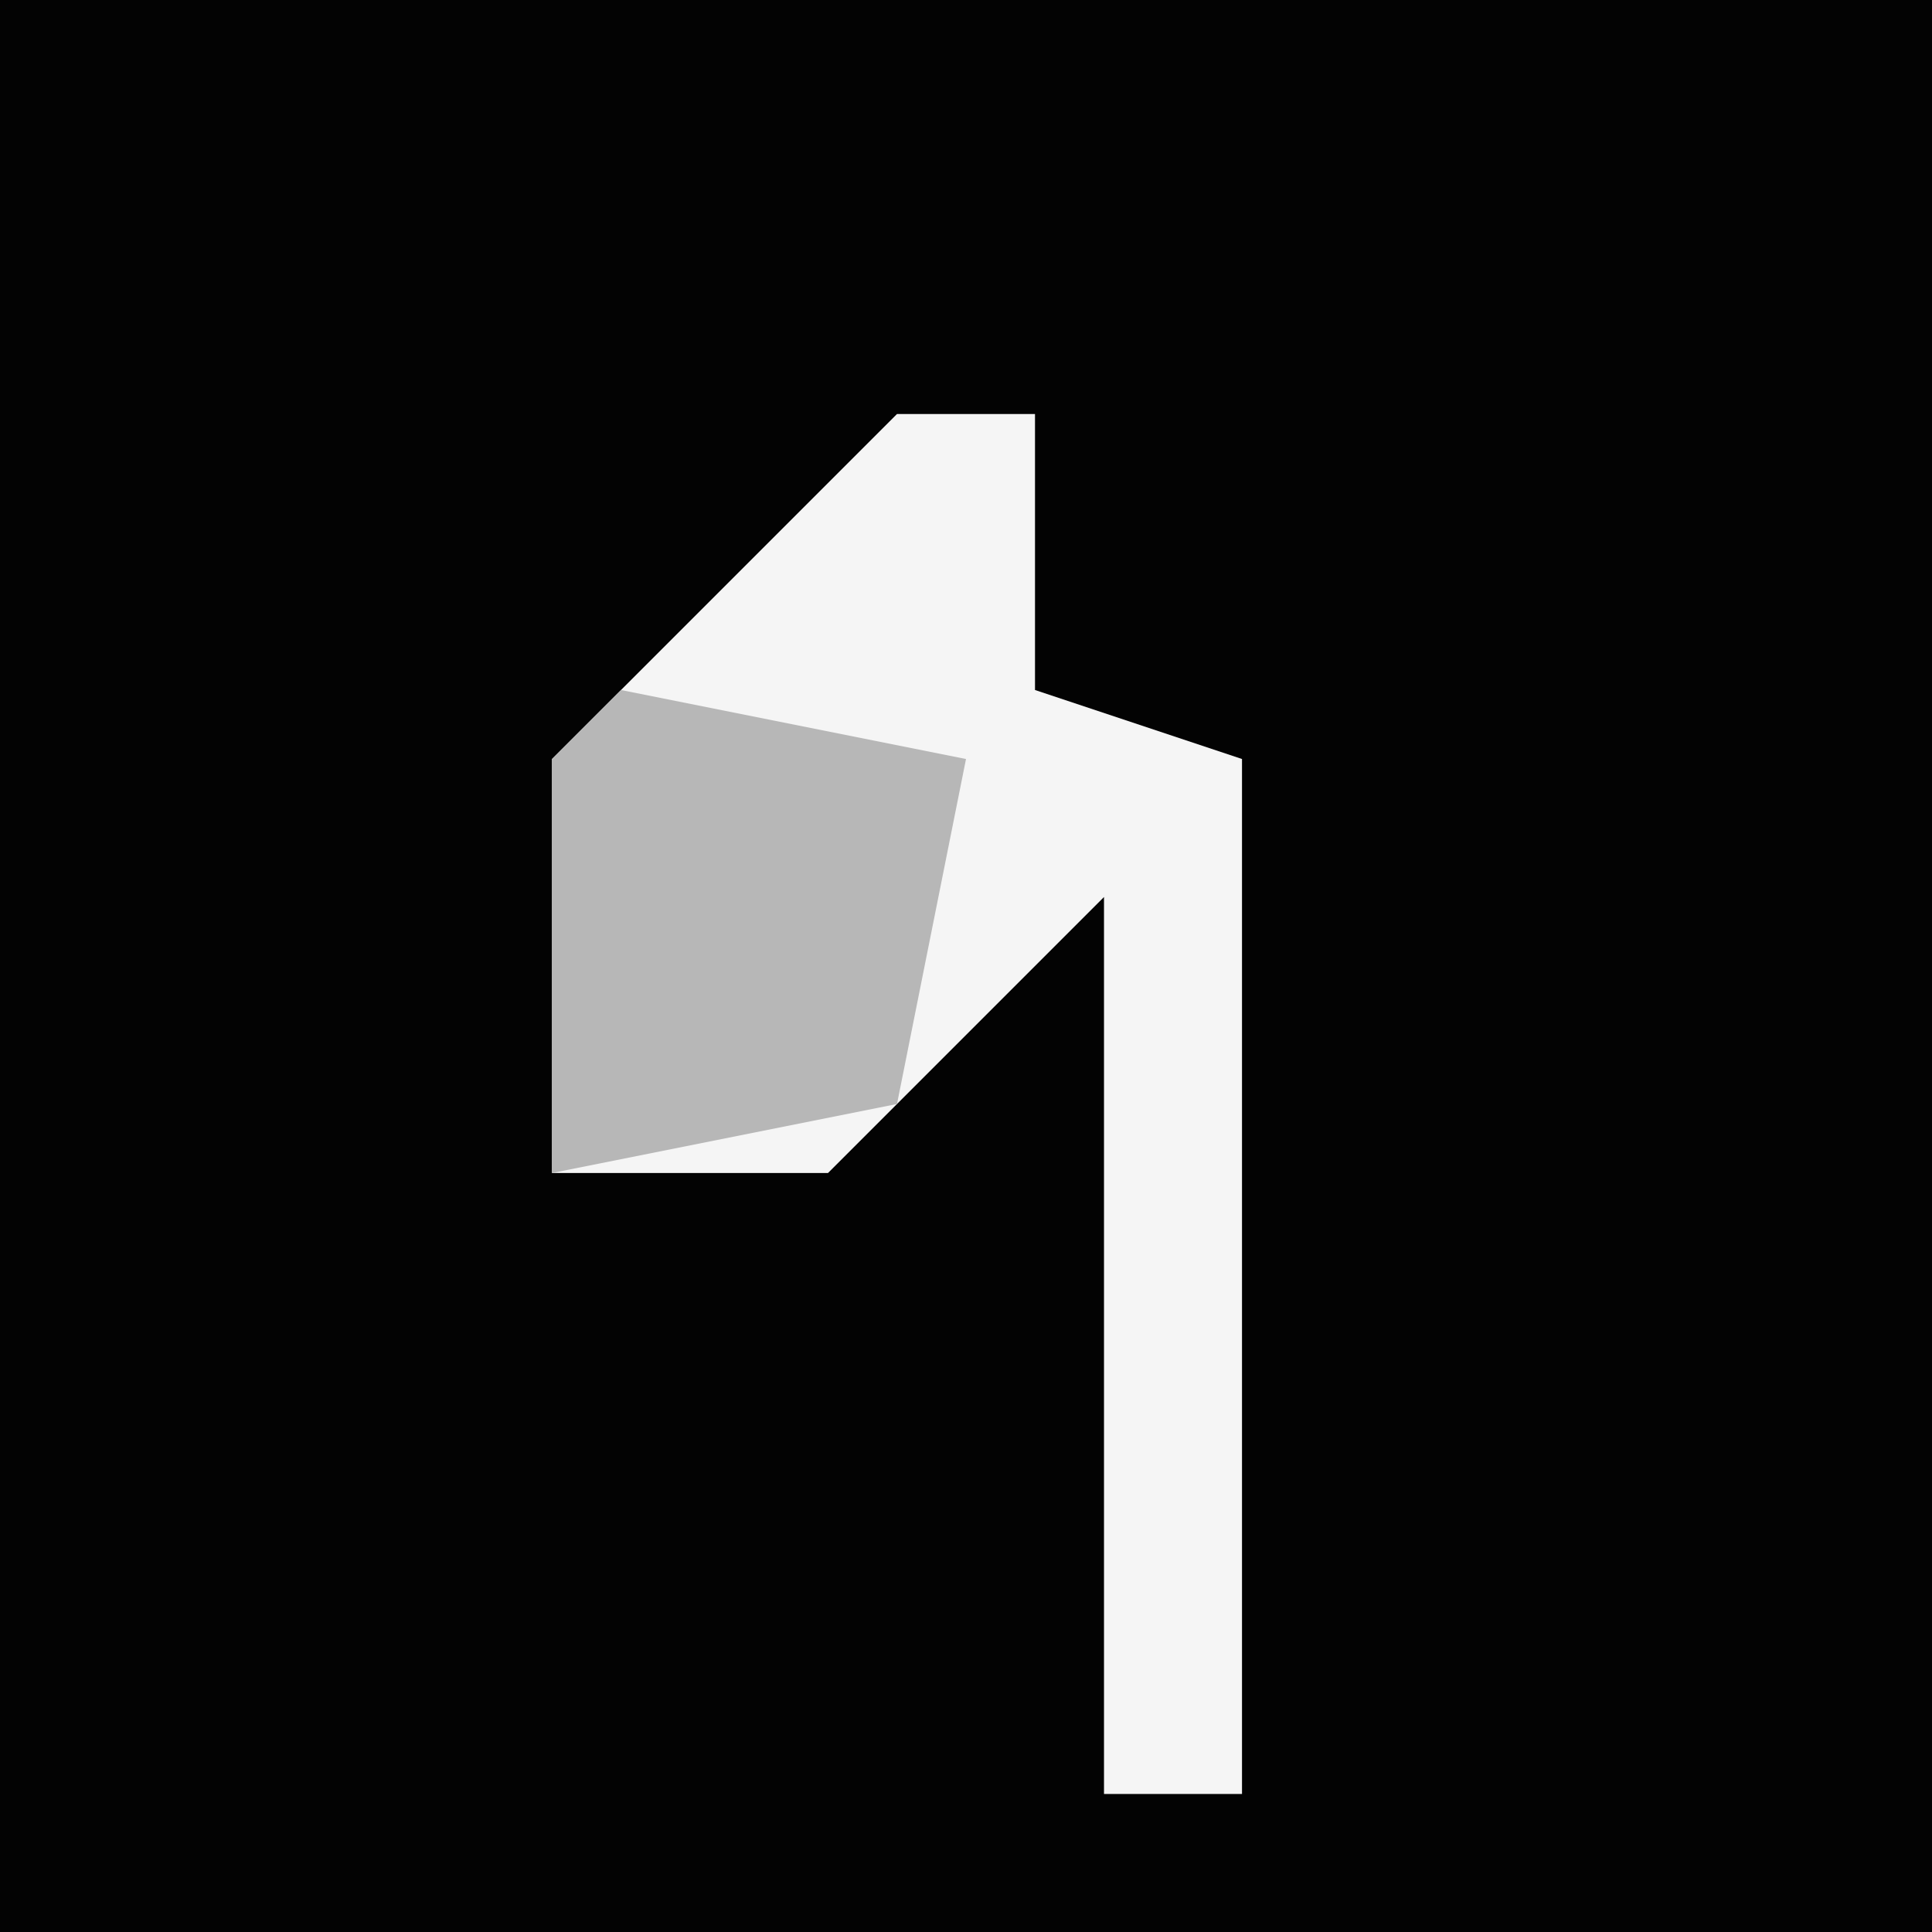 <?xml version="1.0" encoding="UTF-8"?>
<svg version="1.1" xmlns="http://www.w3.org/2000/svg" width="28" height="28">
<path d="M0,0 L28,0 L28,28 L0,28 Z " fill="#030303" transform="translate(0,0)"/>
<path d="M0,0 L2,0 L2,4 L5,5 L5,20 L3,20 L3,7 L-1,11 L-5,11 L-5,5 Z " fill="#F5F5F5" transform="translate(13,6)"/>
<path d="M0,0 L5,1 L4,6 L-1,7 L-1,1 Z " fill="#B7B7B7" transform="translate(9,10)"/>
</svg>

